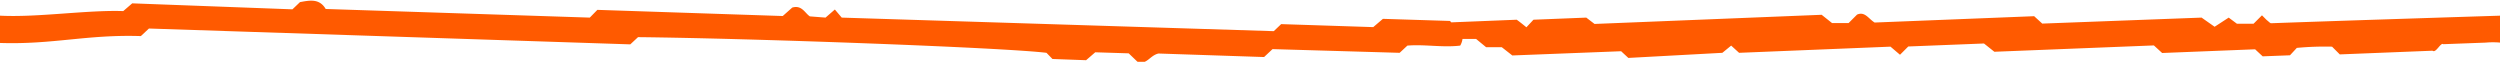 <svg id="Layer_1" data-name="Layer 1" xmlns="http://www.w3.org/2000/svg" viewBox="0 0 142 3.51"><defs><style>.cls-1{fill:#ff5a00;}</style></defs><path class="cls-1" d="M129,1.32c-.06,0-.12-.08-.25-.18l-.27-.27-.48.48-.94,0L126.59,1l-.8.52L125.05,1,116,1.34l-.46-.42-9.06.36c-.34-.2-.55-.65-1-.45l-.48.48-.94,0-.59-.47-12.9.52L90.1,1l-3,.12-.4.43c-.16-.13-.33-.27-.55-.43l-3.72.15-.07-.08-3.81-.12L78,1.54l-5.23-.17-.42.4L47.81,1,47.42.54,46.89,1,46,.93c-.28-.18-.45-.66-1-.5l-.54.48L33.93.56,33.5,1l-15-.49c-.36-.61-.91-.49-1.46-.39l-.43.41L7.51.19,7,.63C4.92.56,2.15,1,0,.89V2.44c3,.1,4.93-.49,8-.39l.46-.43,27.34.9.44-.41C42.81,2.18,57,2.7,59.44,3l.34.35,1.91.07.52-.45,1.9.06.49.47c.53.22.69-.34,1.2-.46l6,.2.48-.45L79.5,3l.44-.41c1-.08,2,.12,3,0a1,1,0,0,0,.13-.38l.77,0,.57.47.89,0,.6.47,6.18-.24.41.38L97.83,3l.5-.41.45.41,8.6-.35.54.46.47-.47,4.3-.17.59.47,9.06-.36.47.43,5.28-.21.43.4,1.55-.06.39-.42a17.21,17.21,0,0,1,2-.07l.44.44,5.27-.21c.19.16.46-.49.61-.37l2.41-.09a4.66,4.66,0,0,1,.82,0V.89S132.85,1.18,129,1.32Z"/></svg>